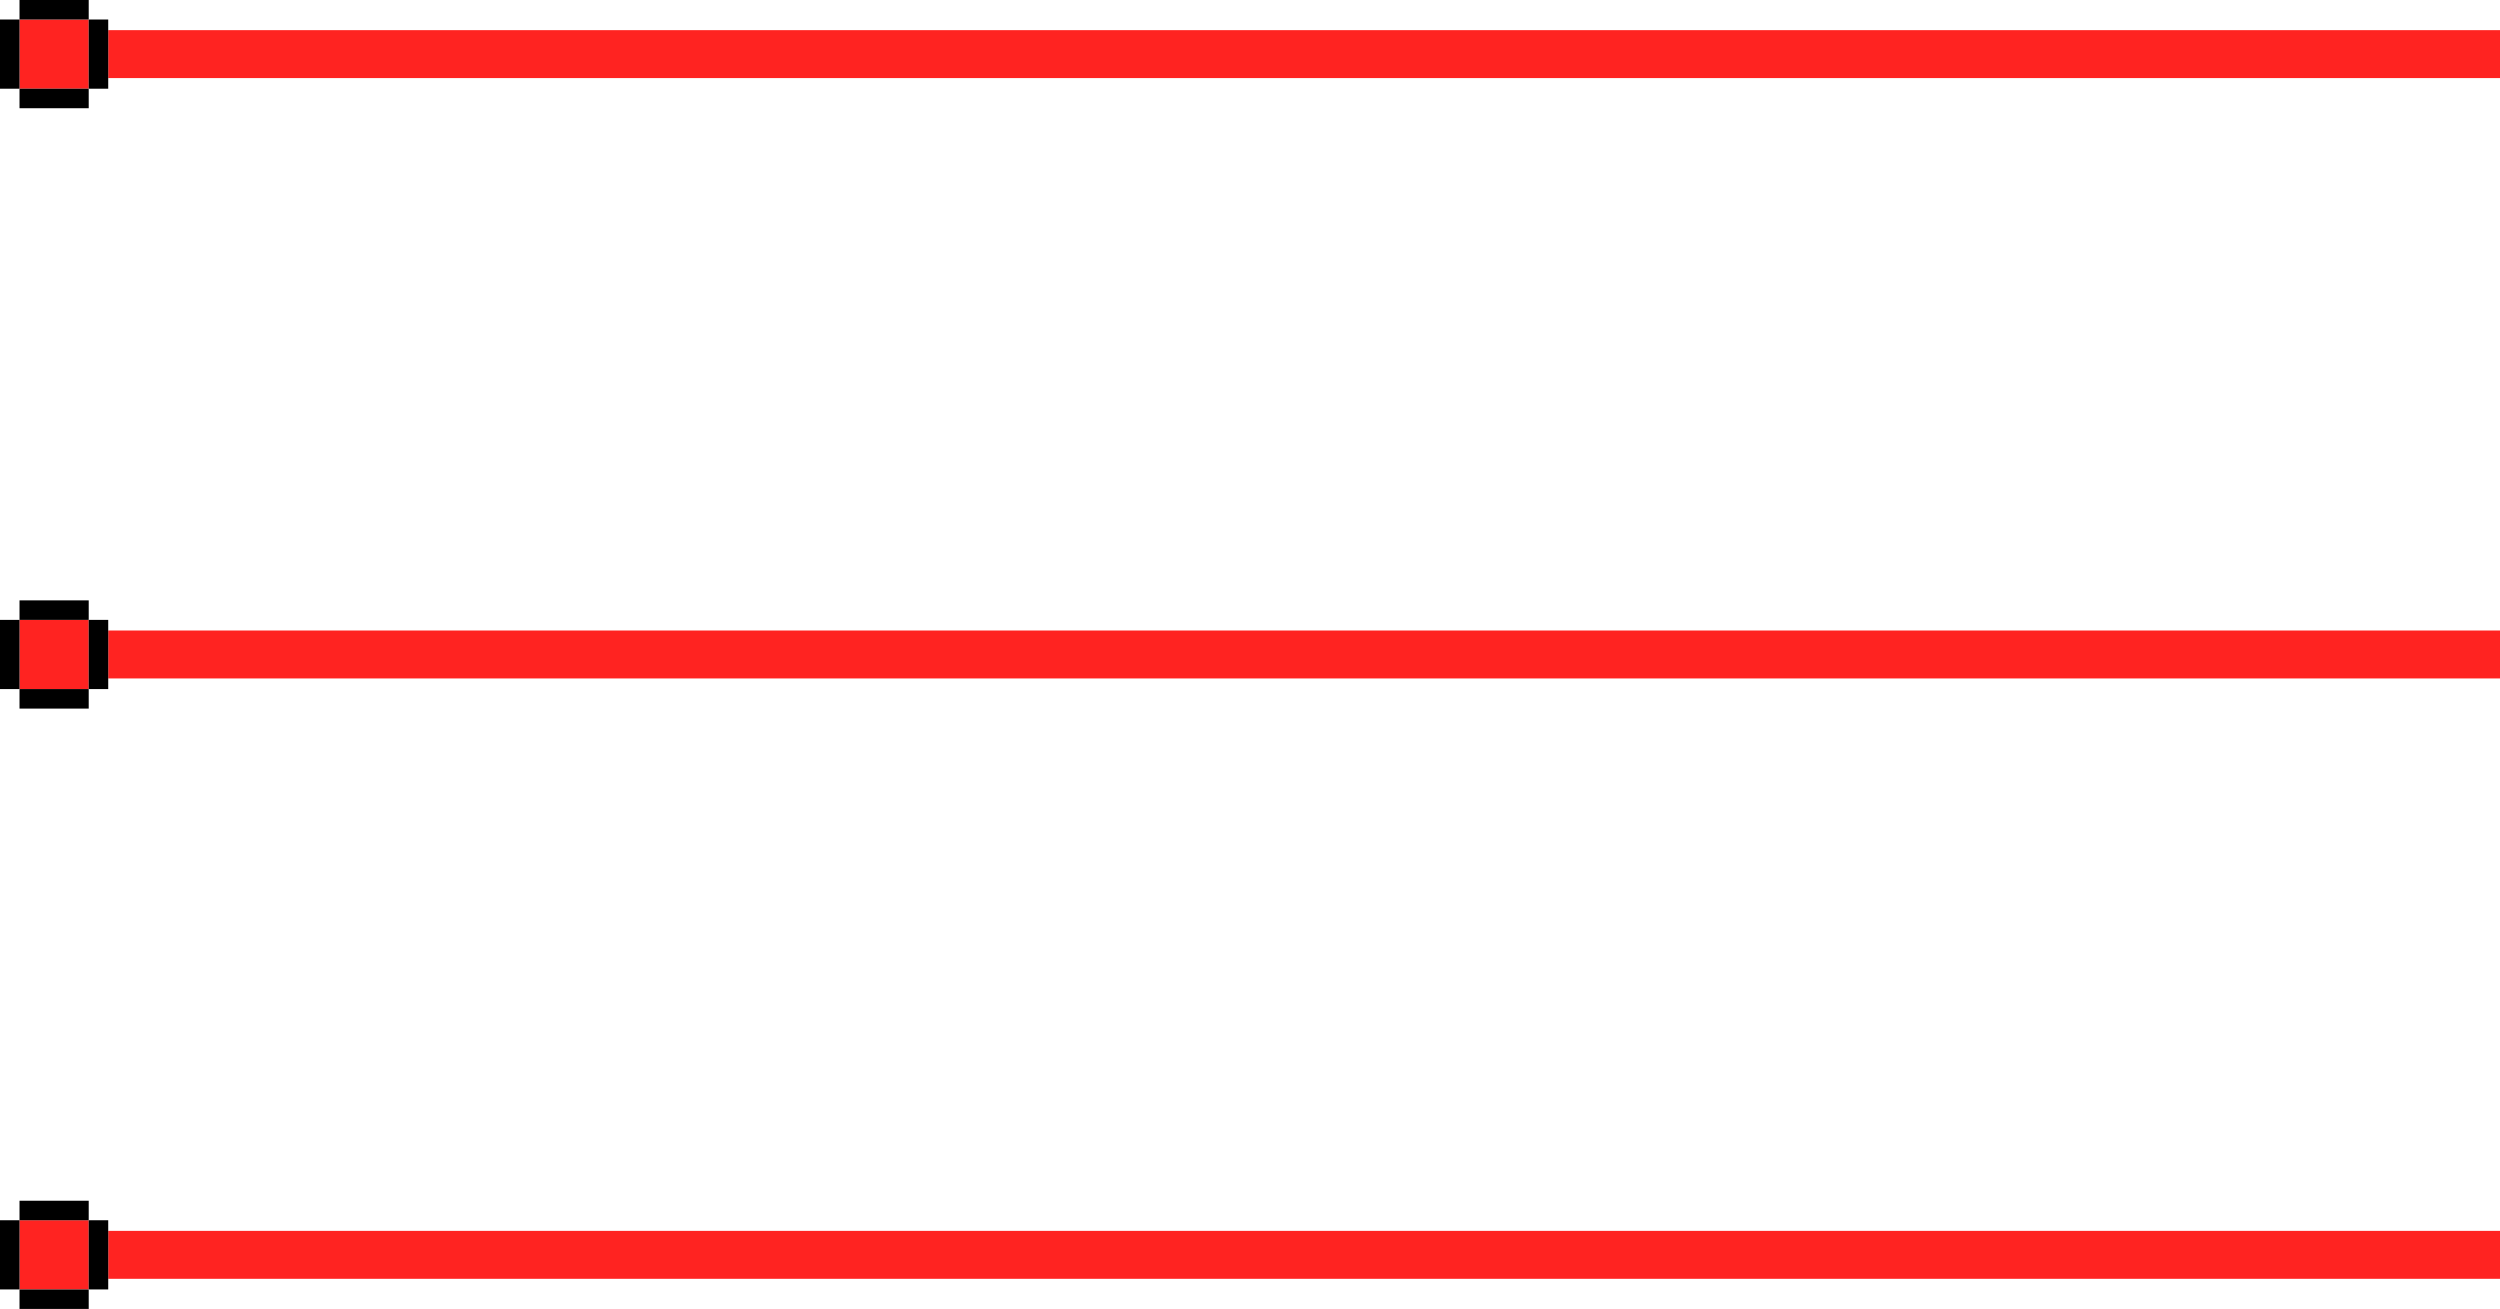 <?xml version="1.0" encoding="utf-8"?>
<!-- Generator: Adobe Illustrator 25.2.3, SVG Export Plug-In . SVG Version: 6.00 Build 0)  -->
<svg version="1.1" id="Layer_1" xmlns="http://www.w3.org/2000/svg" xmlns:xlink="http://www.w3.org/1999/xlink" x="0px" y="0px"
	 viewBox="0 0 625.926 327.724" style="enable-background:new 0 0 625.926 327.724;" xml:space="preserve">
<style type="text/css">
	.st0{fill:none;stroke:#FF2321;stroke-width:12.002;stroke-miterlimit:10;}
	.st1{fill:#FF2321;}
</style>
<line class="st0" x1="27.097" y1="163.862" x2="625.926" y2="163.862"/>
<line class="st0" x1="27.097" y1="13.548" x2="625.926" y2="13.548"/>
<line class="st0" x1="27.097" y1="314.176" x2="625.926" y2="314.176"/>
<g>
	<rect x="4.886" y="155.2" class="st1" width="17.324" height="17.324"/>
	<rect x="22.21" y="155.2" width="4.886" height="17.324"/>
	<rect y="155.2" width="4.886" height="17.324"/>
	
		<rect x="11.105" y="144.095" transform="matrix(4.467188e-11 -1 1 4.467188e-11 -139.208 166.305)" width="4.886" height="17.324"/>
	
		<rect x="11.105" y="166.305" transform="matrix(4.541618e-11 -1 1 4.541618e-11 -161.419 188.515)" width="4.886" height="17.324"/>
</g>
<g>
	<rect x="4.886" y="4.886" class="st1" width="17.324" height="17.324"/>
	<rect x="22.21" y="4.886" width="4.886" height="17.324"/>
	<rect y="4.886" width="4.886" height="17.324"/>
	
		<rect x="11.105" y="-6.219" transform="matrix(4.467188e-11 -1 1 4.467188e-11 11.105 15.991)" width="4.886" height="17.324"/>
	
		<rect x="11.105" y="15.991" transform="matrix(4.541618e-11 -1 1 4.541618e-11 -11.105 38.202)" width="4.886" height="17.324"/>
</g>
<g>
	<rect x="4.886" y="305.513" class="st1" width="17.324" height="17.324"/>
	<rect x="22.21" y="305.513" width="4.886" height="17.324"/>
	<rect y="305.513" width="4.886" height="17.324"/>
	
		<rect x="11.105" y="294.408" transform="matrix(4.467188e-11 -1 1 4.467188e-11 -289.522 316.619)" width="4.886" height="17.324"/>
	
		<rect x="11.105" y="316.619" transform="matrix(4.541618e-11 -1 1 4.541618e-11 -311.732 338.829)" width="4.886" height="17.324"/>
</g>
</svg>
